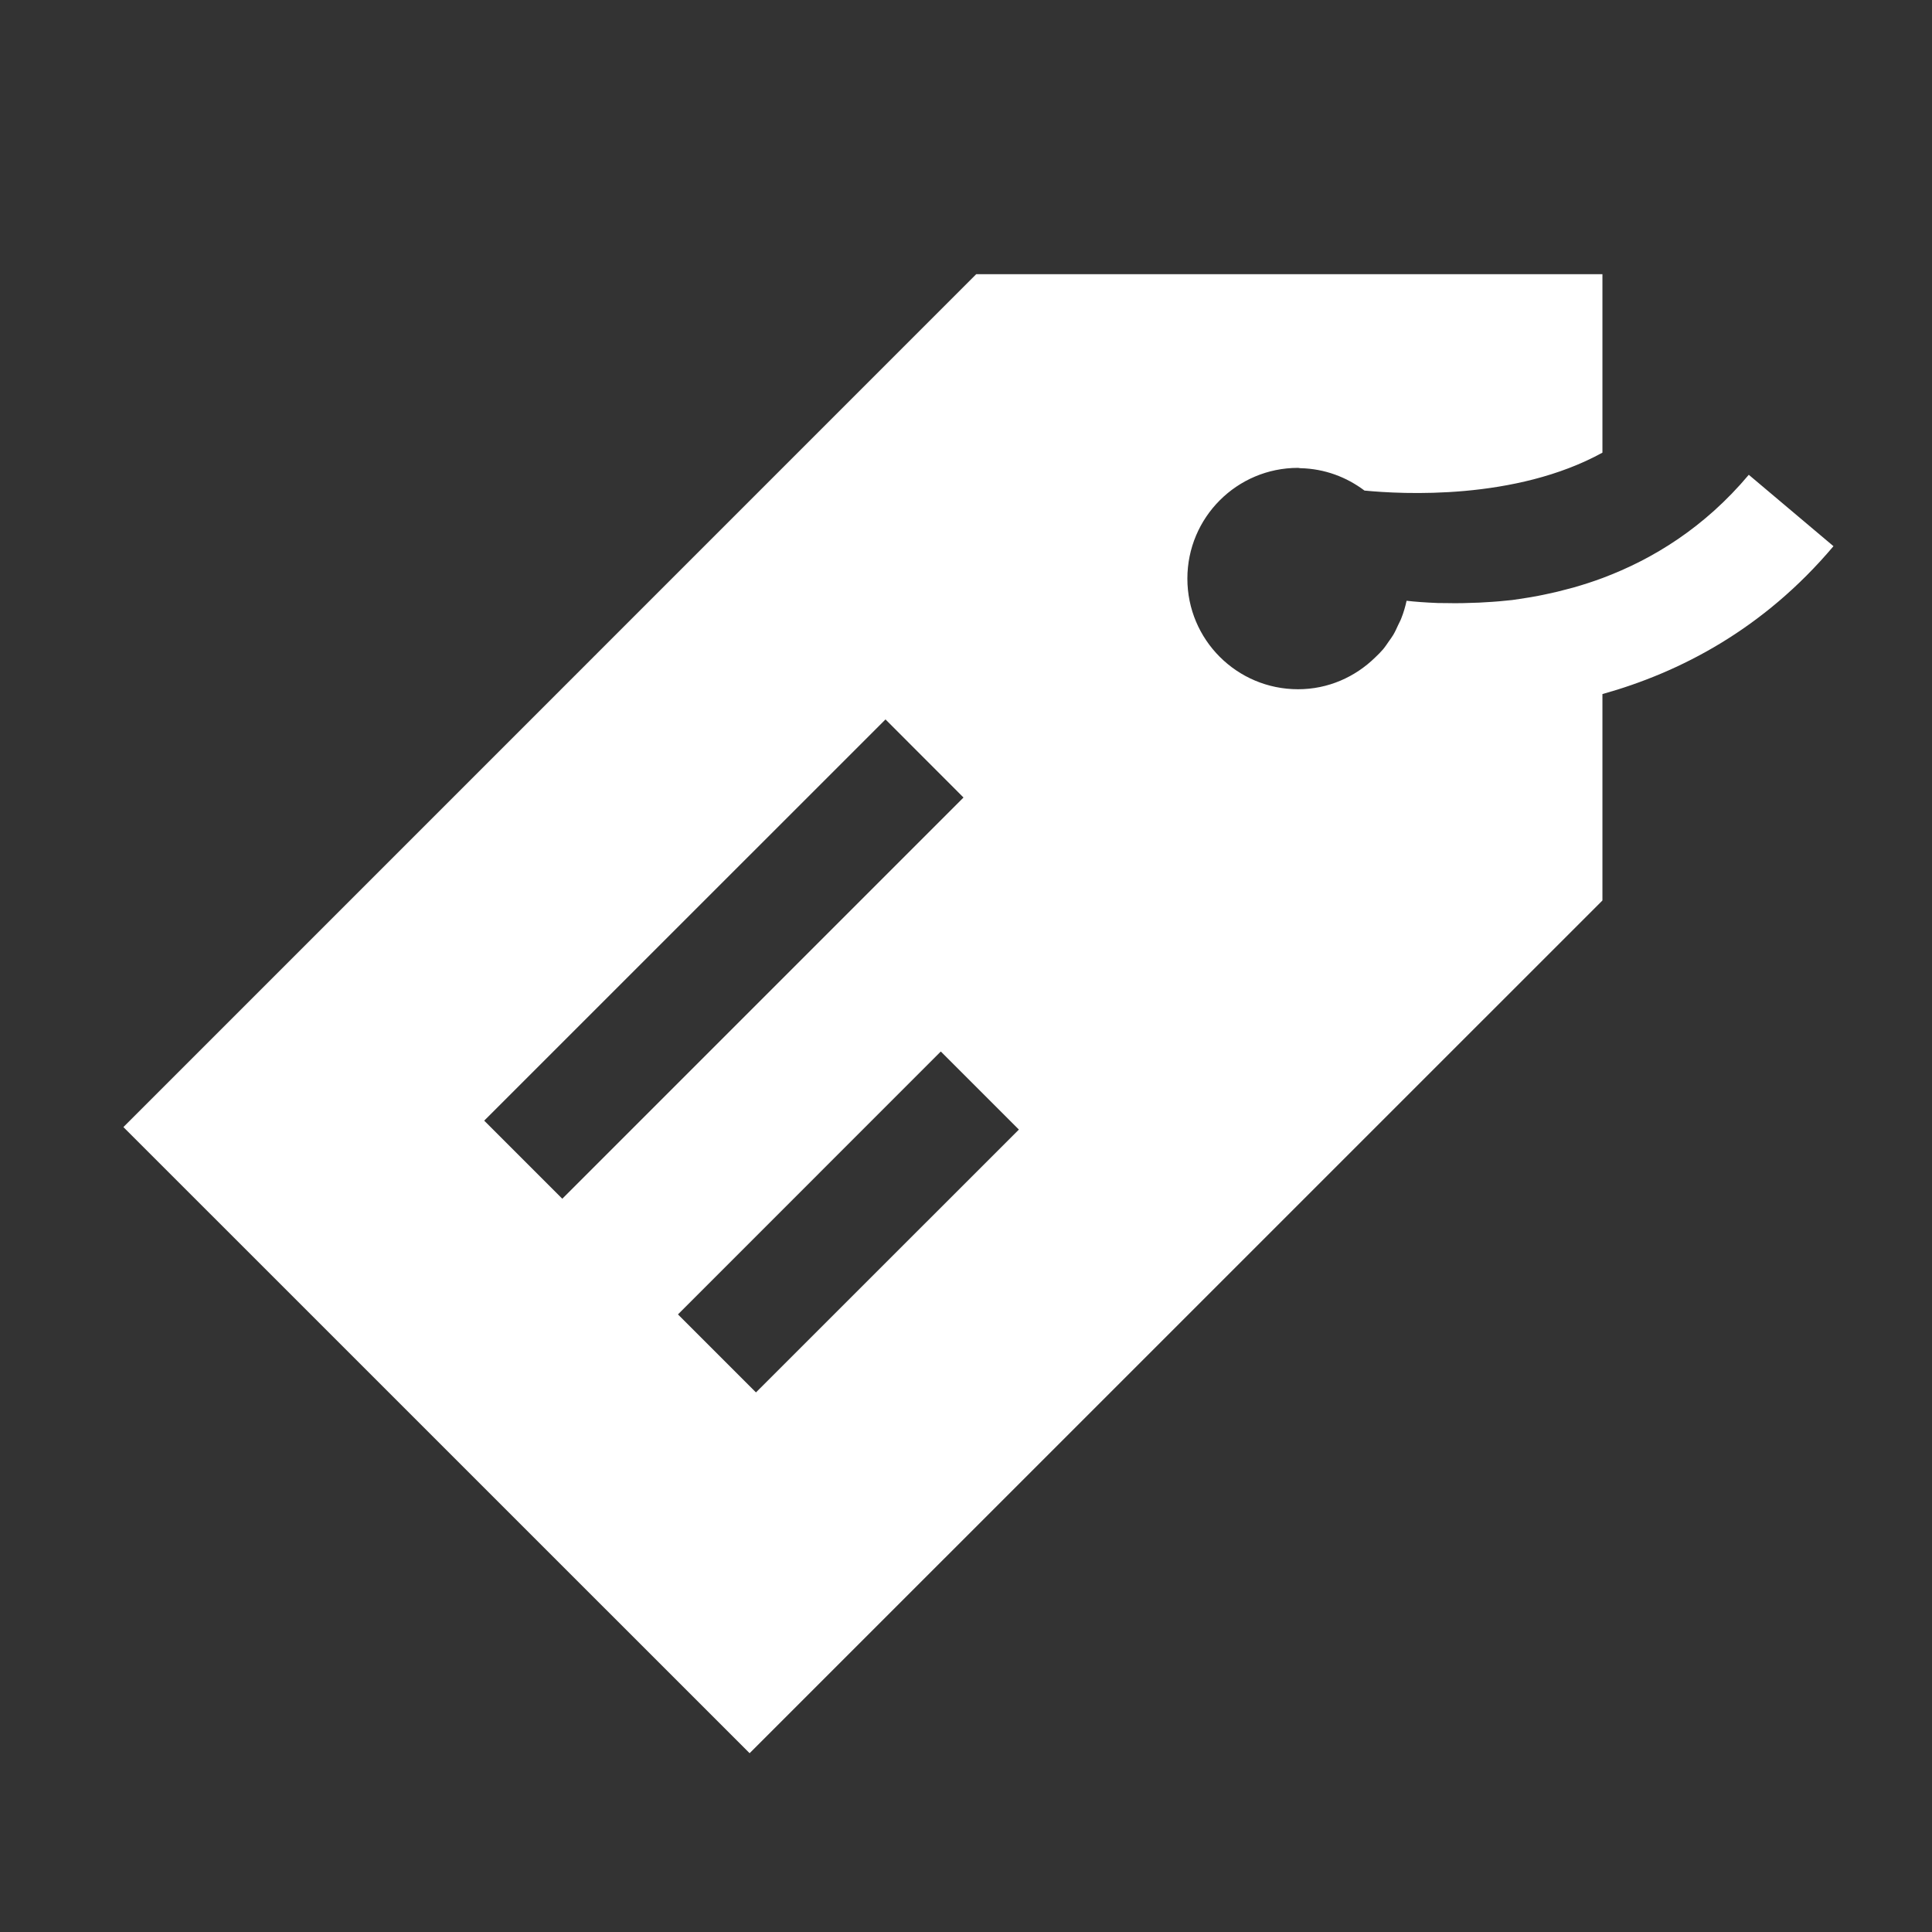 <svg width="24" height="24" viewBox="0 0 24 24" fill="none" xmlns="http://www.w3.org/2000/svg">
<rect x="0" y="0" width="24" height="24" fill="#333333" stroke="none"/>
<path d="M12.127 3.406L1.533 14.001L9.312 21.779L19.906 11.186V8.622C20.865 8.354 21.904 7.819 22.776 6.785L21.724 5.898C21.174 6.553 20.531 6.947 19.906 7.181C19.788 7.225 19.67 7.263 19.554 7.296C19.529 7.303 19.504 7.31 19.479 7.316C19.389 7.341 19.3 7.362 19.213 7.38C19.179 7.387 19.145 7.395 19.111 7.401C19.032 7.416 18.955 7.429 18.878 7.44C18.847 7.444 18.814 7.45 18.783 7.454C18.759 7.457 18.736 7.458 18.712 7.461C18.594 7.474 18.483 7.48 18.374 7.486C18.232 7.492 18.098 7.495 17.977 7.492C17.939 7.491 17.898 7.492 17.863 7.491C17.711 7.485 17.575 7.475 17.473 7.463C17.457 7.538 17.435 7.612 17.407 7.682C17.397 7.71 17.381 7.736 17.369 7.763C17.35 7.805 17.331 7.847 17.308 7.886C17.291 7.915 17.271 7.941 17.252 7.968C17.229 8.001 17.207 8.035 17.181 8.066C17.15 8.102 17.116 8.136 17.082 8.168C16.834 8.41 16.499 8.562 16.125 8.562C15.365 8.562 14.75 7.947 14.75 7.188C14.75 6.428 15.365 5.812 16.125 5.812C16.135 5.812 16.142 5.816 16.152 5.816H16.156C16.455 5.823 16.727 5.926 16.95 6.094C17.414 6.139 18.823 6.218 19.906 5.623V3.406H12.127ZM11 8.937L11.969 9.907L6.985 14.891L6.015 13.921L11 8.937ZM11.687 13.062L12.657 14.032L9.391 17.297L8.422 16.328L11.687 13.062Z" fill="white"/>
</svg>

